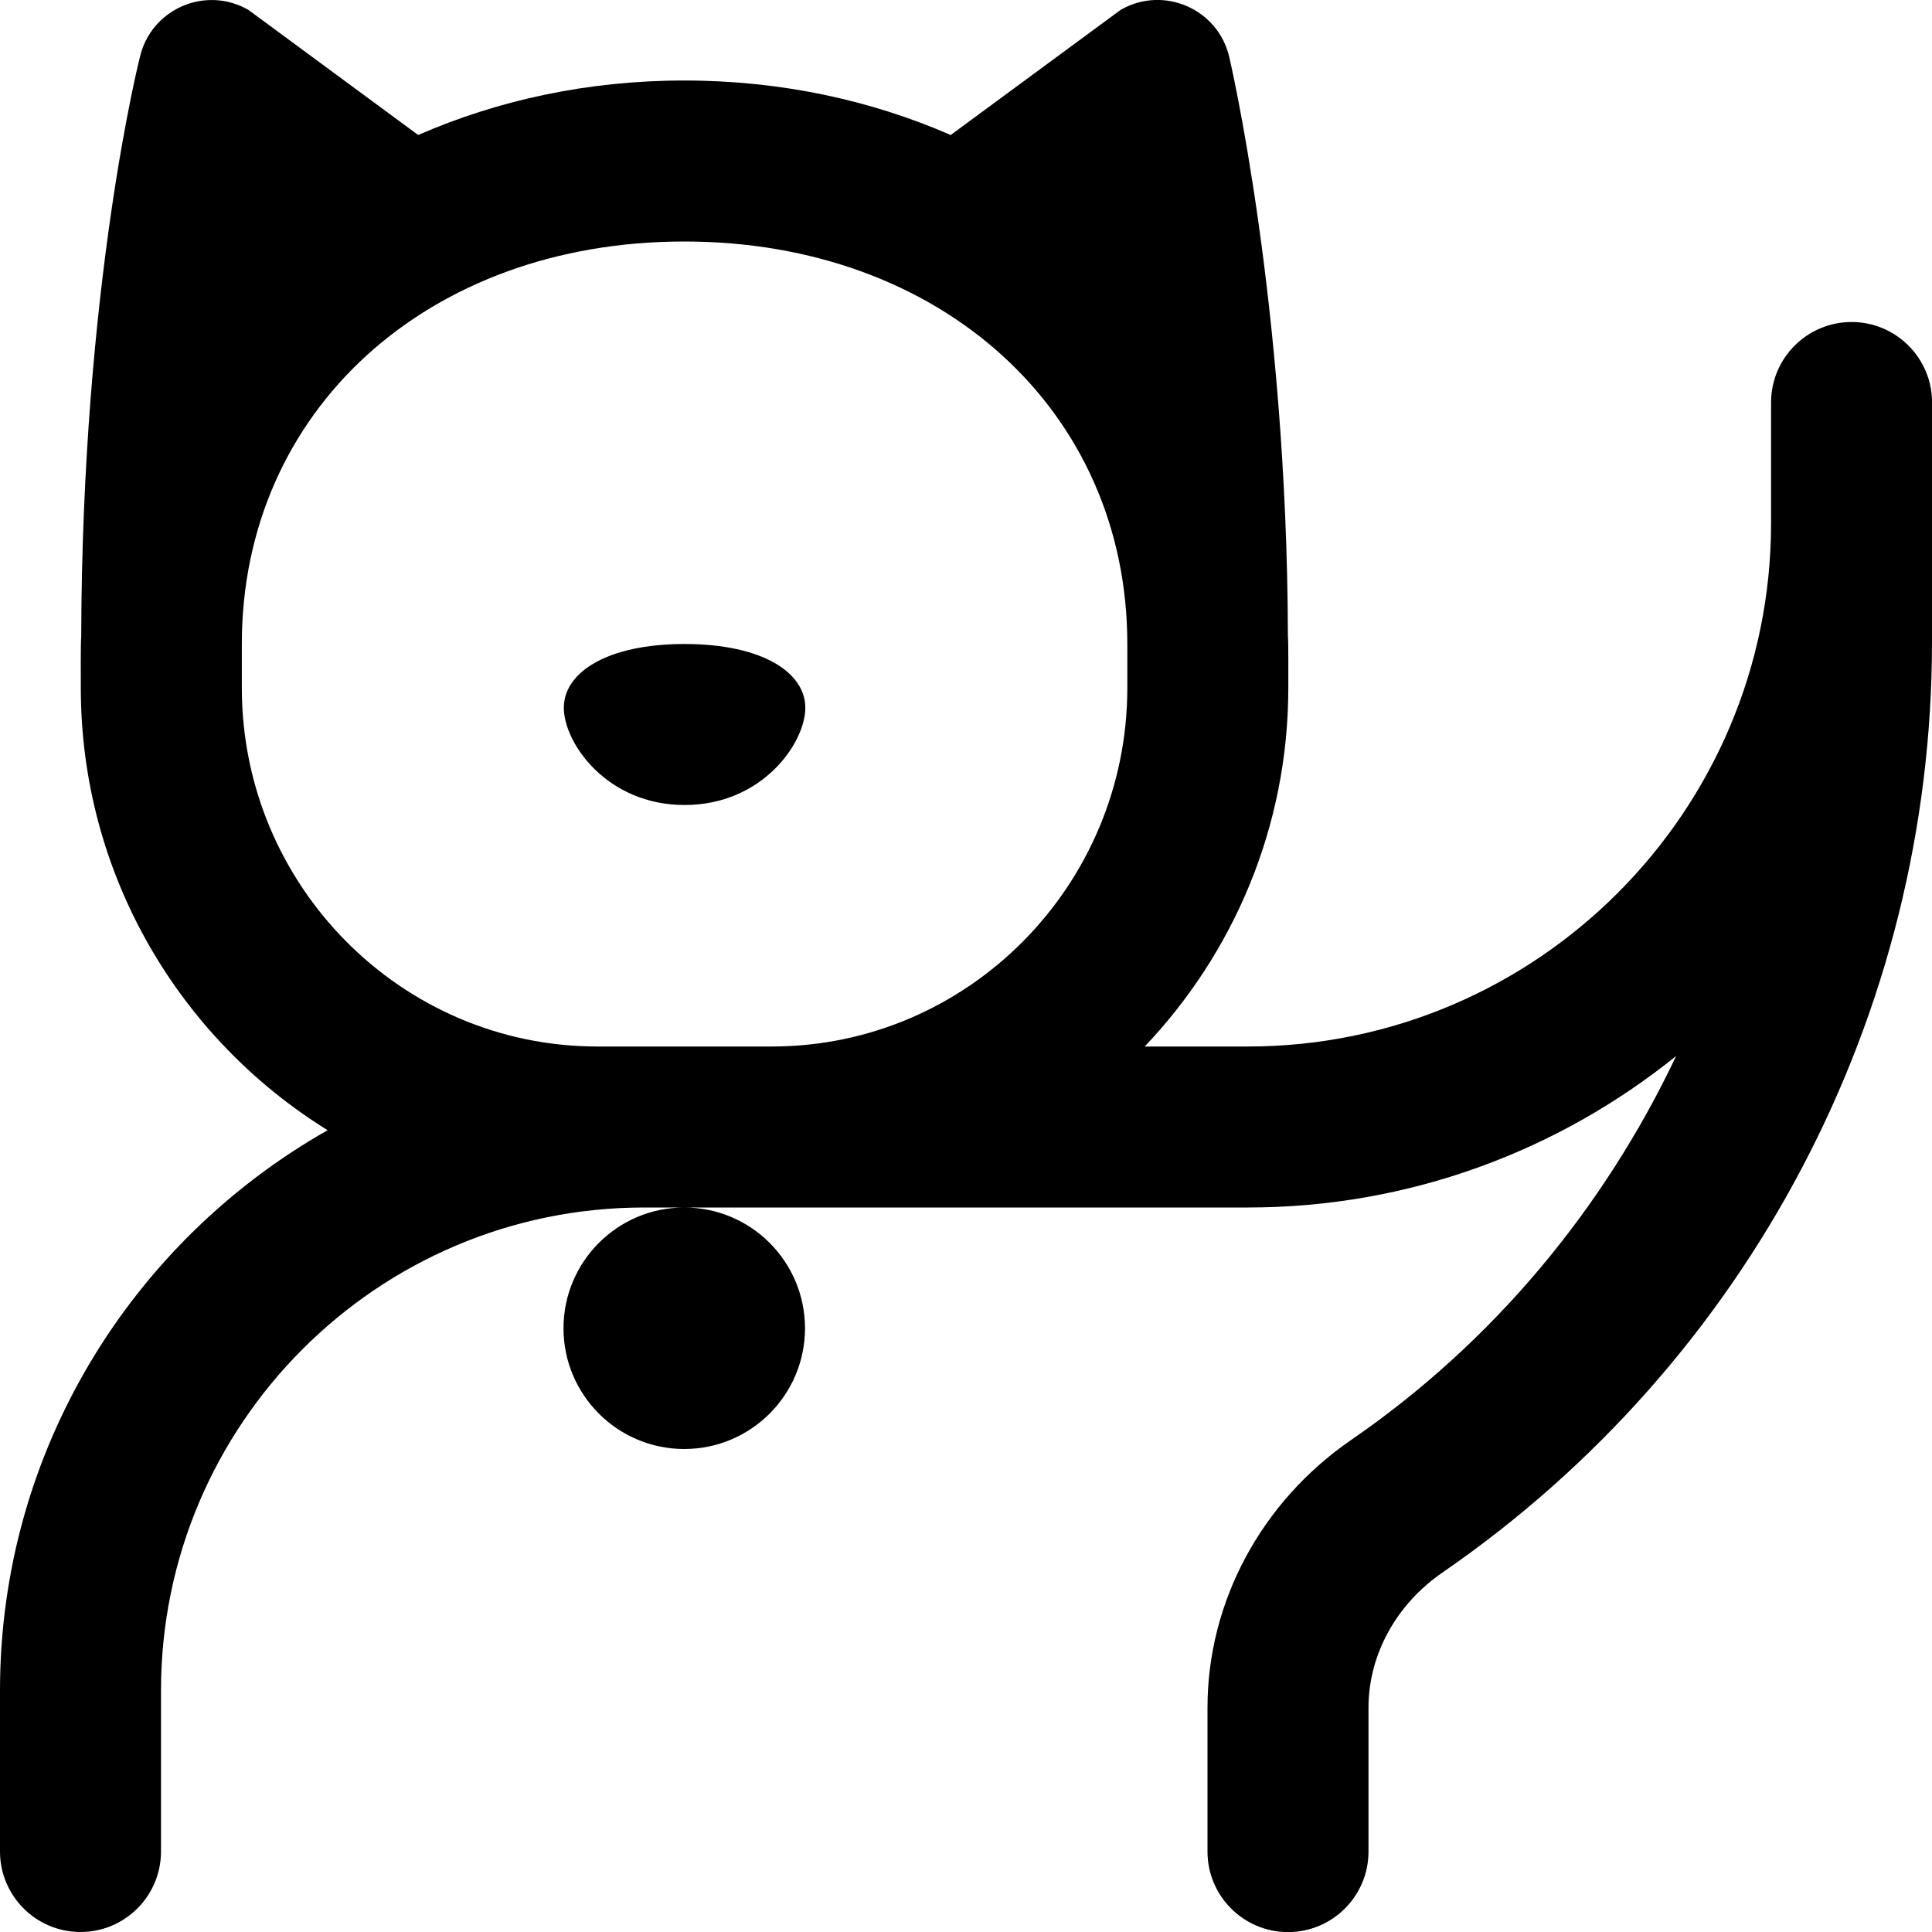 <svg id="Layer_1" viewBox="0 0 24 24" xmlns="http://www.w3.org/2000/svg" data-name="Layer 1"><path d="m8.504 10c-.966 0-1.5-.771-1.5-1.208s.534-.792 1.5-.792 1.5.354 1.5.792-.534 1.208-1.5 1.208zm15.496-5v2.974c0 4.617-2.273 8.939-6.082 11.561-.575.396-.918 1.023-.918 1.677v1.789c0 .552-.448 1-1 1s-1-.448-1-1v-1.789c0-1.312.667-2.555 1.784-3.324 1.774-1.221 3.142-2.881 4.038-4.77-1.458 1.175-3.308 1.882-5.322 1.882h-7.5c-3.309 0-6 2.691-6 6v2c0 .552-.448 1-1 1s-1-.448-1-1v-2c0-2.983 1.644-5.585 4.07-6.96-1.836-1.137-3.066-3.171-3.066-5.494 0-.069-.003-.579.005-.636.01-4.383.728-7.197.728-7.197.137-.601.815-.897 1.349-.59l2.109 1.554c.988-.431 2.102-.677 3.305-.677s2.321.246 3.31.677l2.112-1.555c.534-.307 1.212-.01 1.349.589 0 0 .717 3.036.728 7.191.008.061.004.571.005.643 0 1.727-.682 3.295-1.784 4.455h1.281c3.584 0 6.5-2.916 6.5-6.5v-1.5c0-.552.448-1 1-1s1 .448 1 1zm-14.413 8c2.436 0 4.417-1.999 4.417-4.455v-.545c0-2.897-2.315-5-5.504-5s-5.496 2.103-5.496 5v.545c0 2.456 1.981 4.455 4.417 4.455h2.167zm-2.587 3.5c0 .828.672 1.5 1.5 1.5s1.5-.672 1.5-1.5-.672-1.5-1.5-1.5-1.5.672-1.5 1.5z"/></svg>